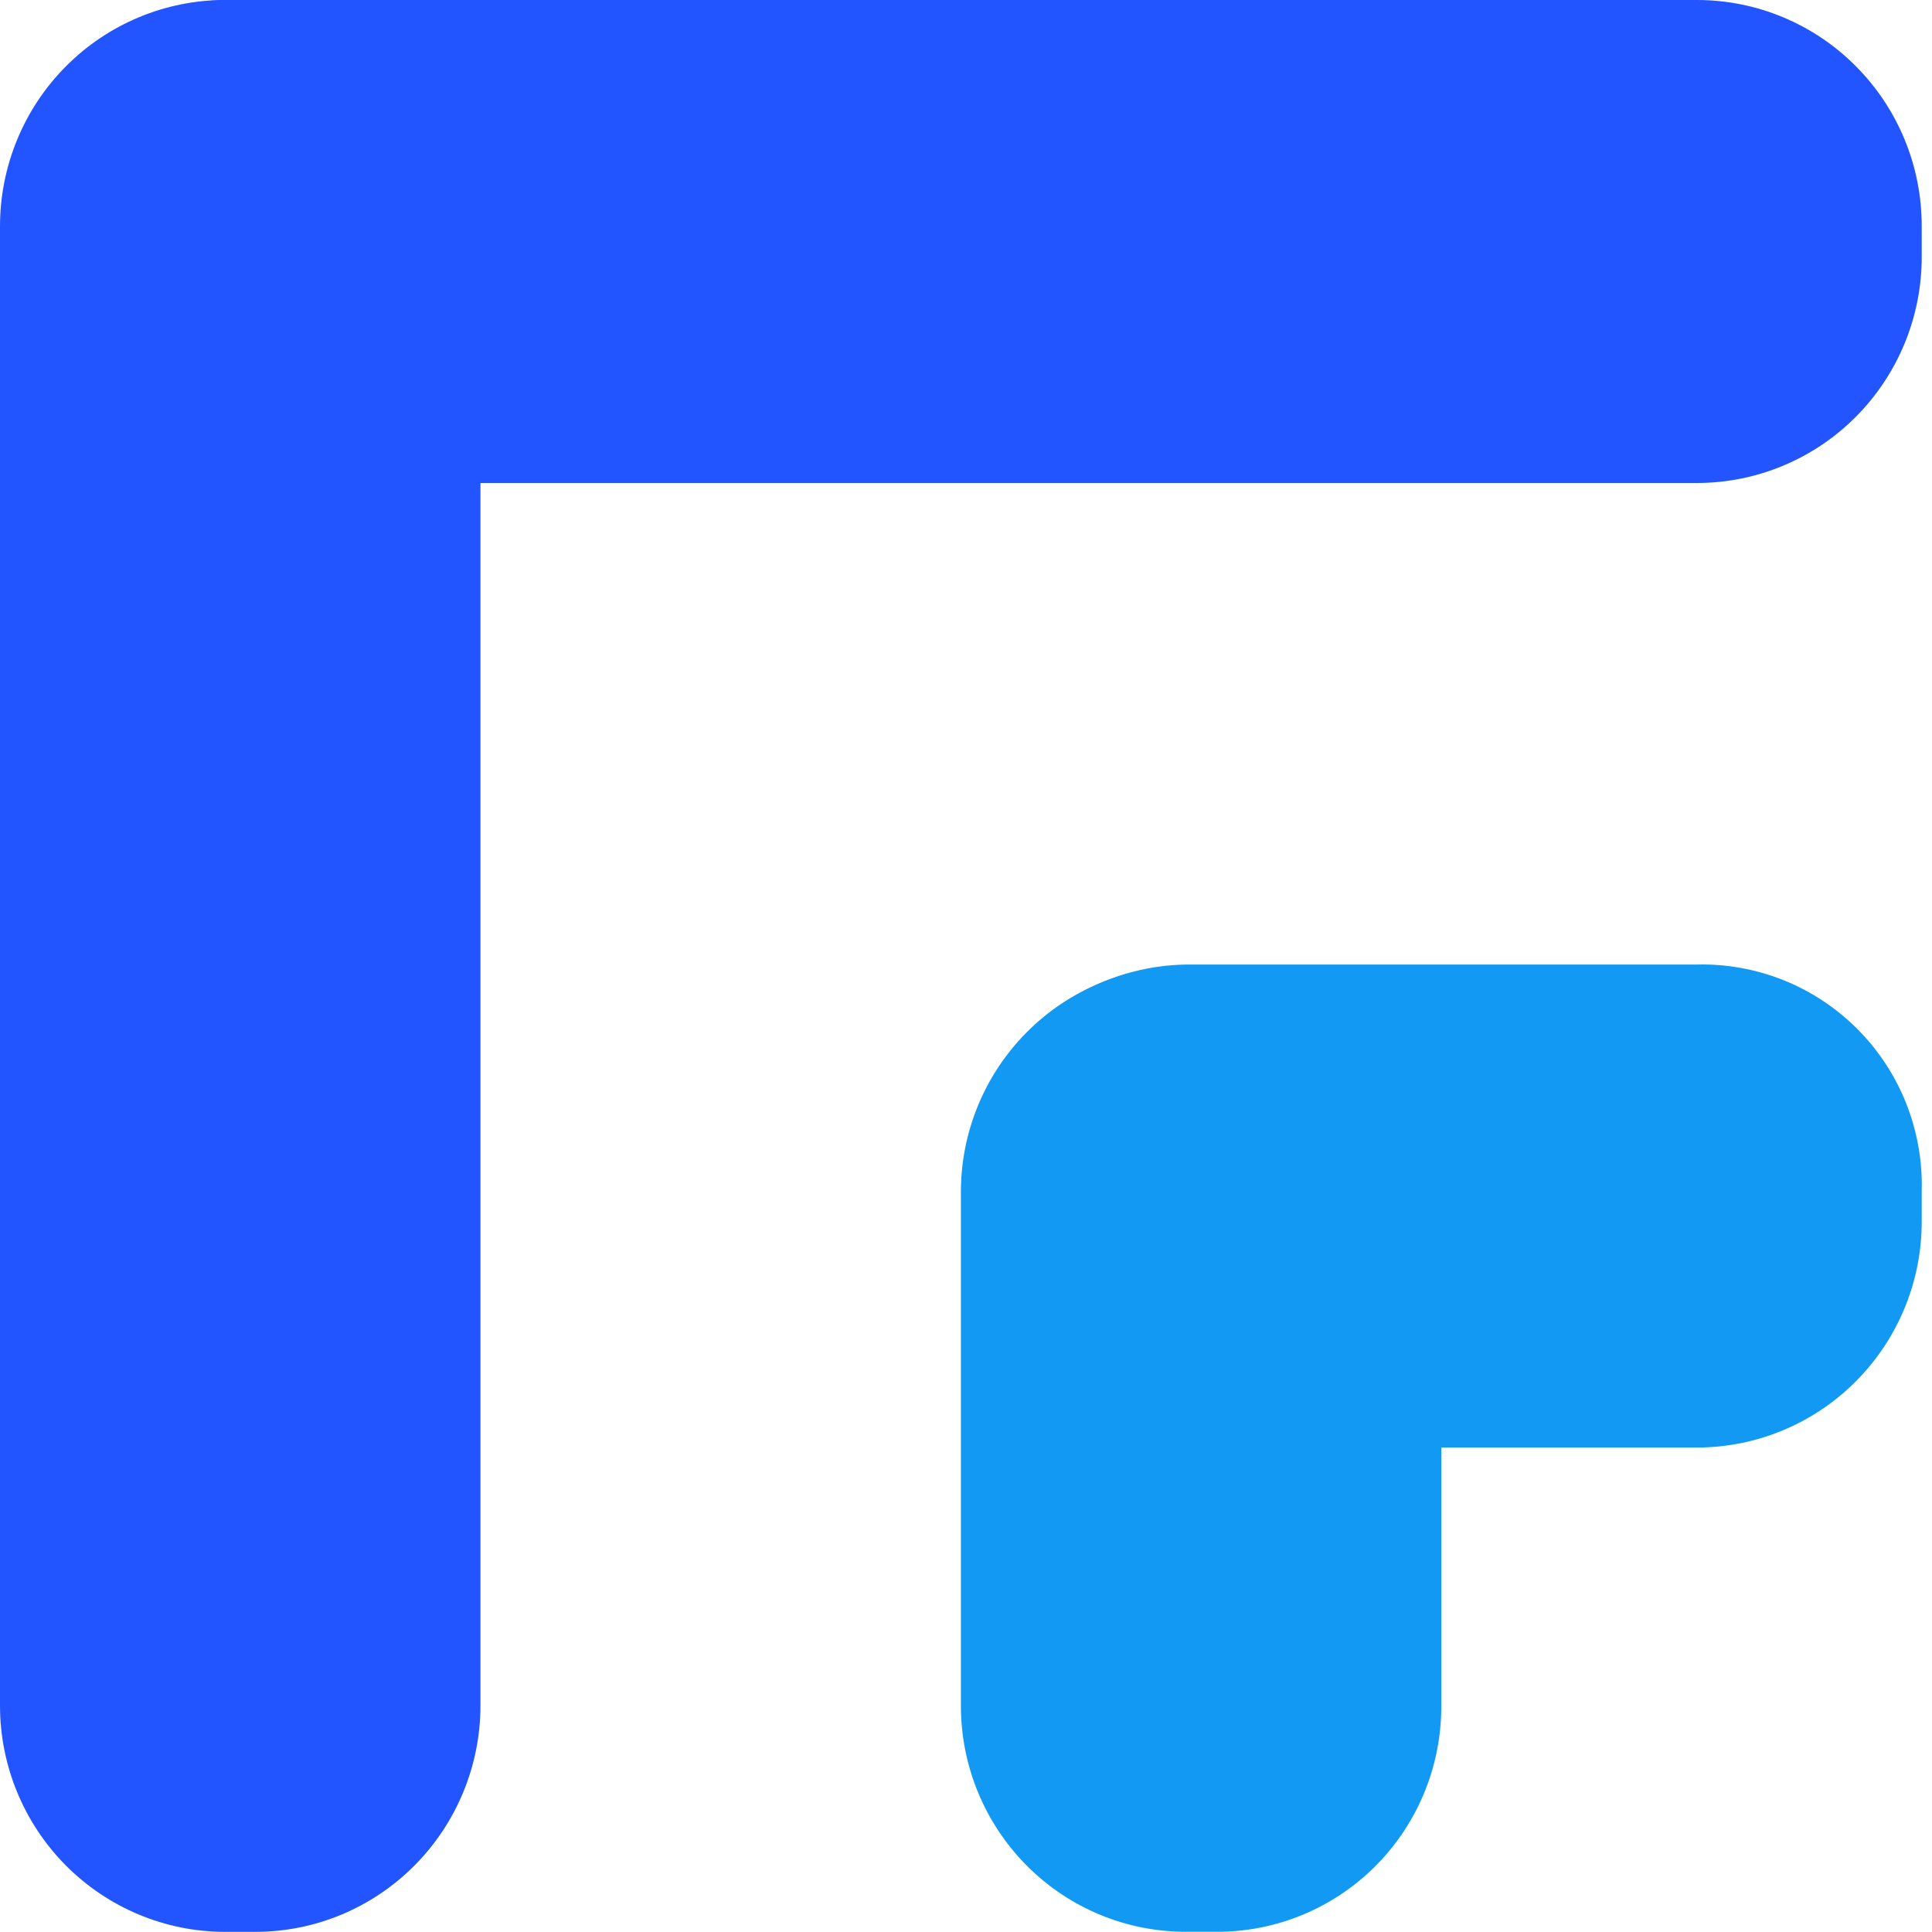<svg xmlns="http://www.w3.org/2000/svg" width="25" height="25" viewBox="0 0 25 25" fill="none">
          <path d="M3.309 24.998H2.908C2.136 24.997 1.396 24.687 0.851 24.138C0.306 23.589 -1.29103e-06 22.845 0 22.07V2.928C-1.29103e-06 2.153 0.306 1.409 0.851 0.86C1.396 0.311 2.136 0.001 2.908 0H3.309C4.081 0.001 4.82 0.311 5.365 0.86C5.91 1.409 6.217 2.153 6.217 2.928V22.07C6.217 22.845 5.91 23.589 5.365 24.138C4.82 24.687 4.081 24.997 3.309 24.998Z" fill="#2255FF"/>
          <path d="M24.867 2.923V3.327C24.867 4.102 24.56 4.845 24.015 5.393C23.47 5.941 22.731 6.249 21.96 6.25H2.955C2.184 6.248 1.446 5.94 0.901 5.392C0.357 4.844 0.051 4.101 0.051 3.327V2.923C0.051 2.148 0.358 1.405 0.903 0.857C1.448 0.309 2.187 0 2.958 0H21.963C22.734 0.001 23.472 0.31 24.016 0.858C24.561 1.406 24.867 2.149 24.867 2.923Z" fill="#2255FF"/>
          <path d="M15.743 24.997H15.341C14.57 24.997 13.831 24.689 13.286 24.141C12.741 23.593 12.434 22.849 12.434 22.074V15.423C12.434 14.648 12.741 13.905 13.286 13.357C13.831 12.809 14.57 12.501 15.341 12.5H15.743C16.514 12.501 17.253 12.809 17.798 13.357C18.343 13.905 18.65 14.648 18.65 15.423V22.124C18.639 22.892 18.328 23.623 17.784 24.161C17.239 24.699 16.506 25 15.743 24.997Z" fill="#1199F3"/>
          <path d="M24.867 15.404V15.808C24.867 16.583 24.561 17.326 24.015 17.874C23.47 18.422 22.731 18.73 21.96 18.731H15.388C14.617 18.73 13.878 18.422 13.333 17.874C12.787 17.326 12.481 16.583 12.48 15.808V15.404C12.481 14.629 12.787 13.886 13.333 13.338C13.878 12.79 14.617 12.482 15.388 12.481H21.96C22.344 12.472 22.726 12.542 23.083 12.685C23.44 12.829 23.764 13.044 24.036 13.317C24.308 13.591 24.522 13.916 24.665 14.275C24.807 14.634 24.877 15.018 24.867 15.404Z" fill="#1199F3"/>
</svg>